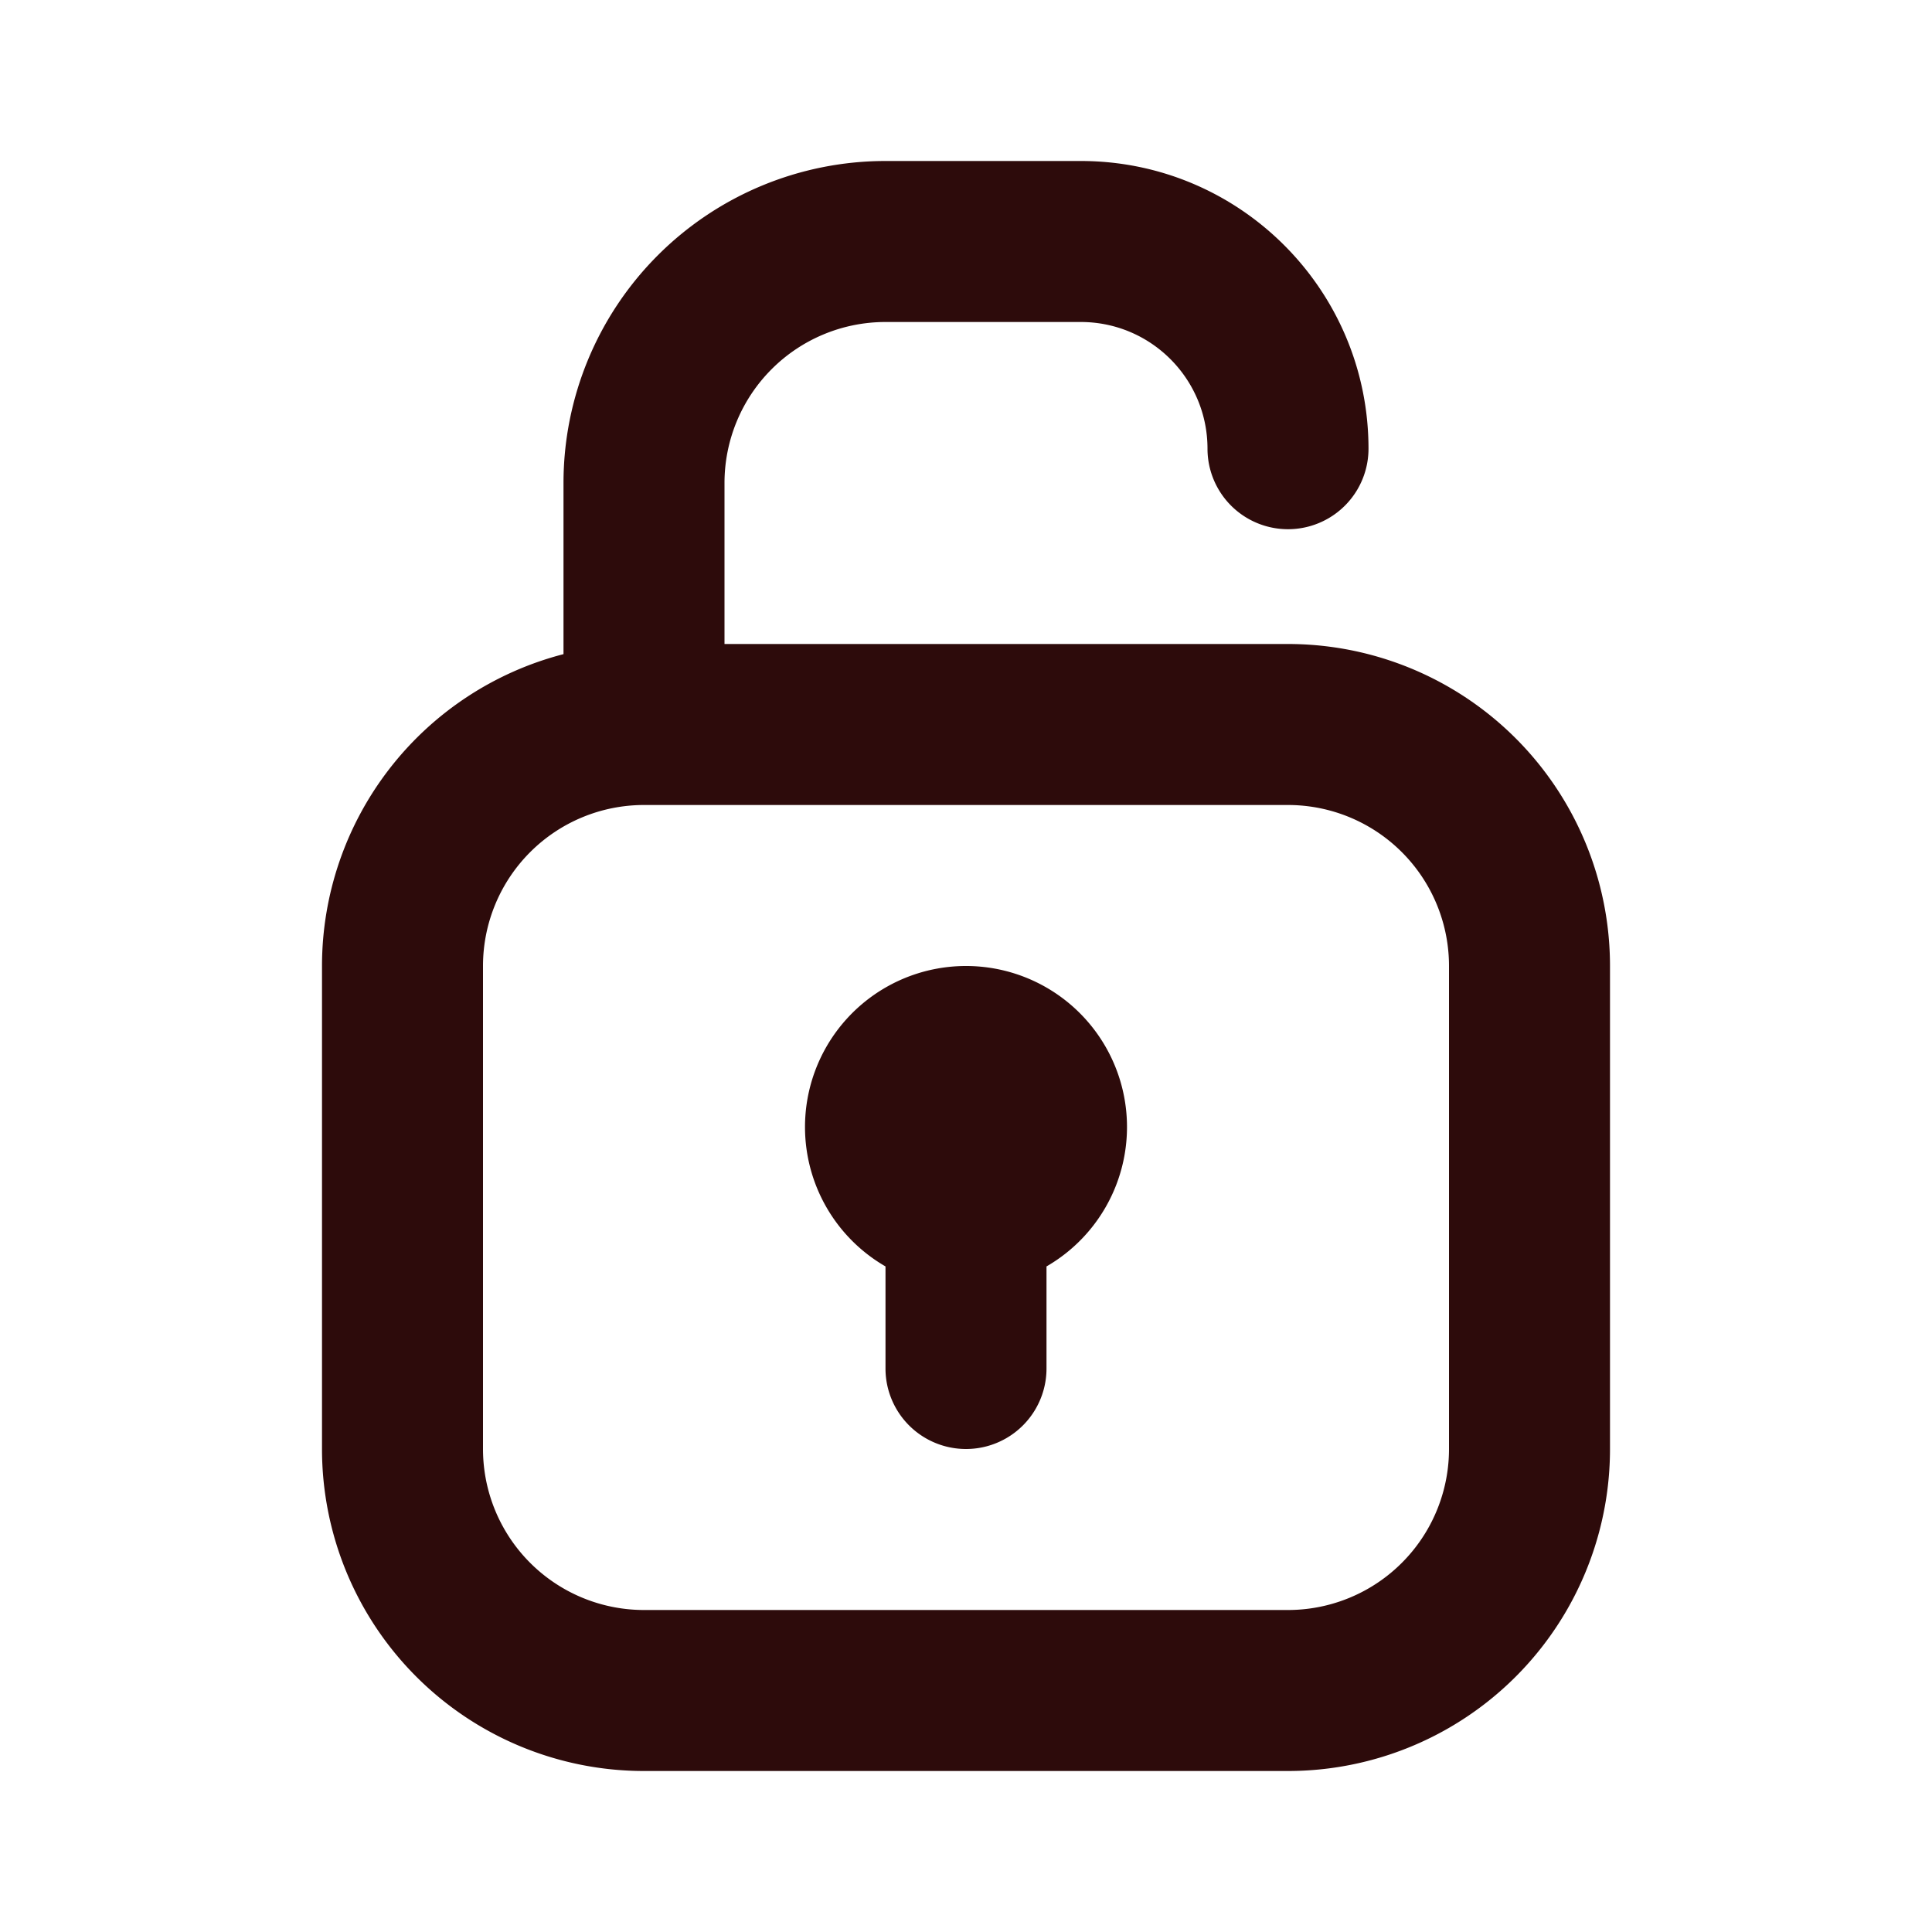 <svg width="48" height="48" fill="#2d0b0b" viewBox="0 0 24 24" xmlns="http://www.w3.org/2000/svg">
<path fill-rule="evenodd" d="M13.426 4H11a2 2 0 0 0-2 2v2h7a4 4 0 0 1 4 4v6a4 4 0 0 1-4 4H8a4 4 0 0 1-4-4v-6a4.002 4.002 0 0 1 3-3.874V6a4 4 0 0 1 4-4h2.426C15.4 2 17 3.6 17 5.574a1 1 0 1 1-2 0C15 4.704 14.295 4 13.426 4ZM16 10H8a2 2 0 0 0-2 2v6a2 2 0 0 0 2 2h8a2 2 0 0 0 2-2v-6a2 2 0 0 0-2-2Zm-6 4a2 2 0 1 1 3 1.732V17a1 1 0 1 1-2 0v-1.268A2 2 0 0 1 10 14Z" clip-rule="evenodd"></path>
</svg>
